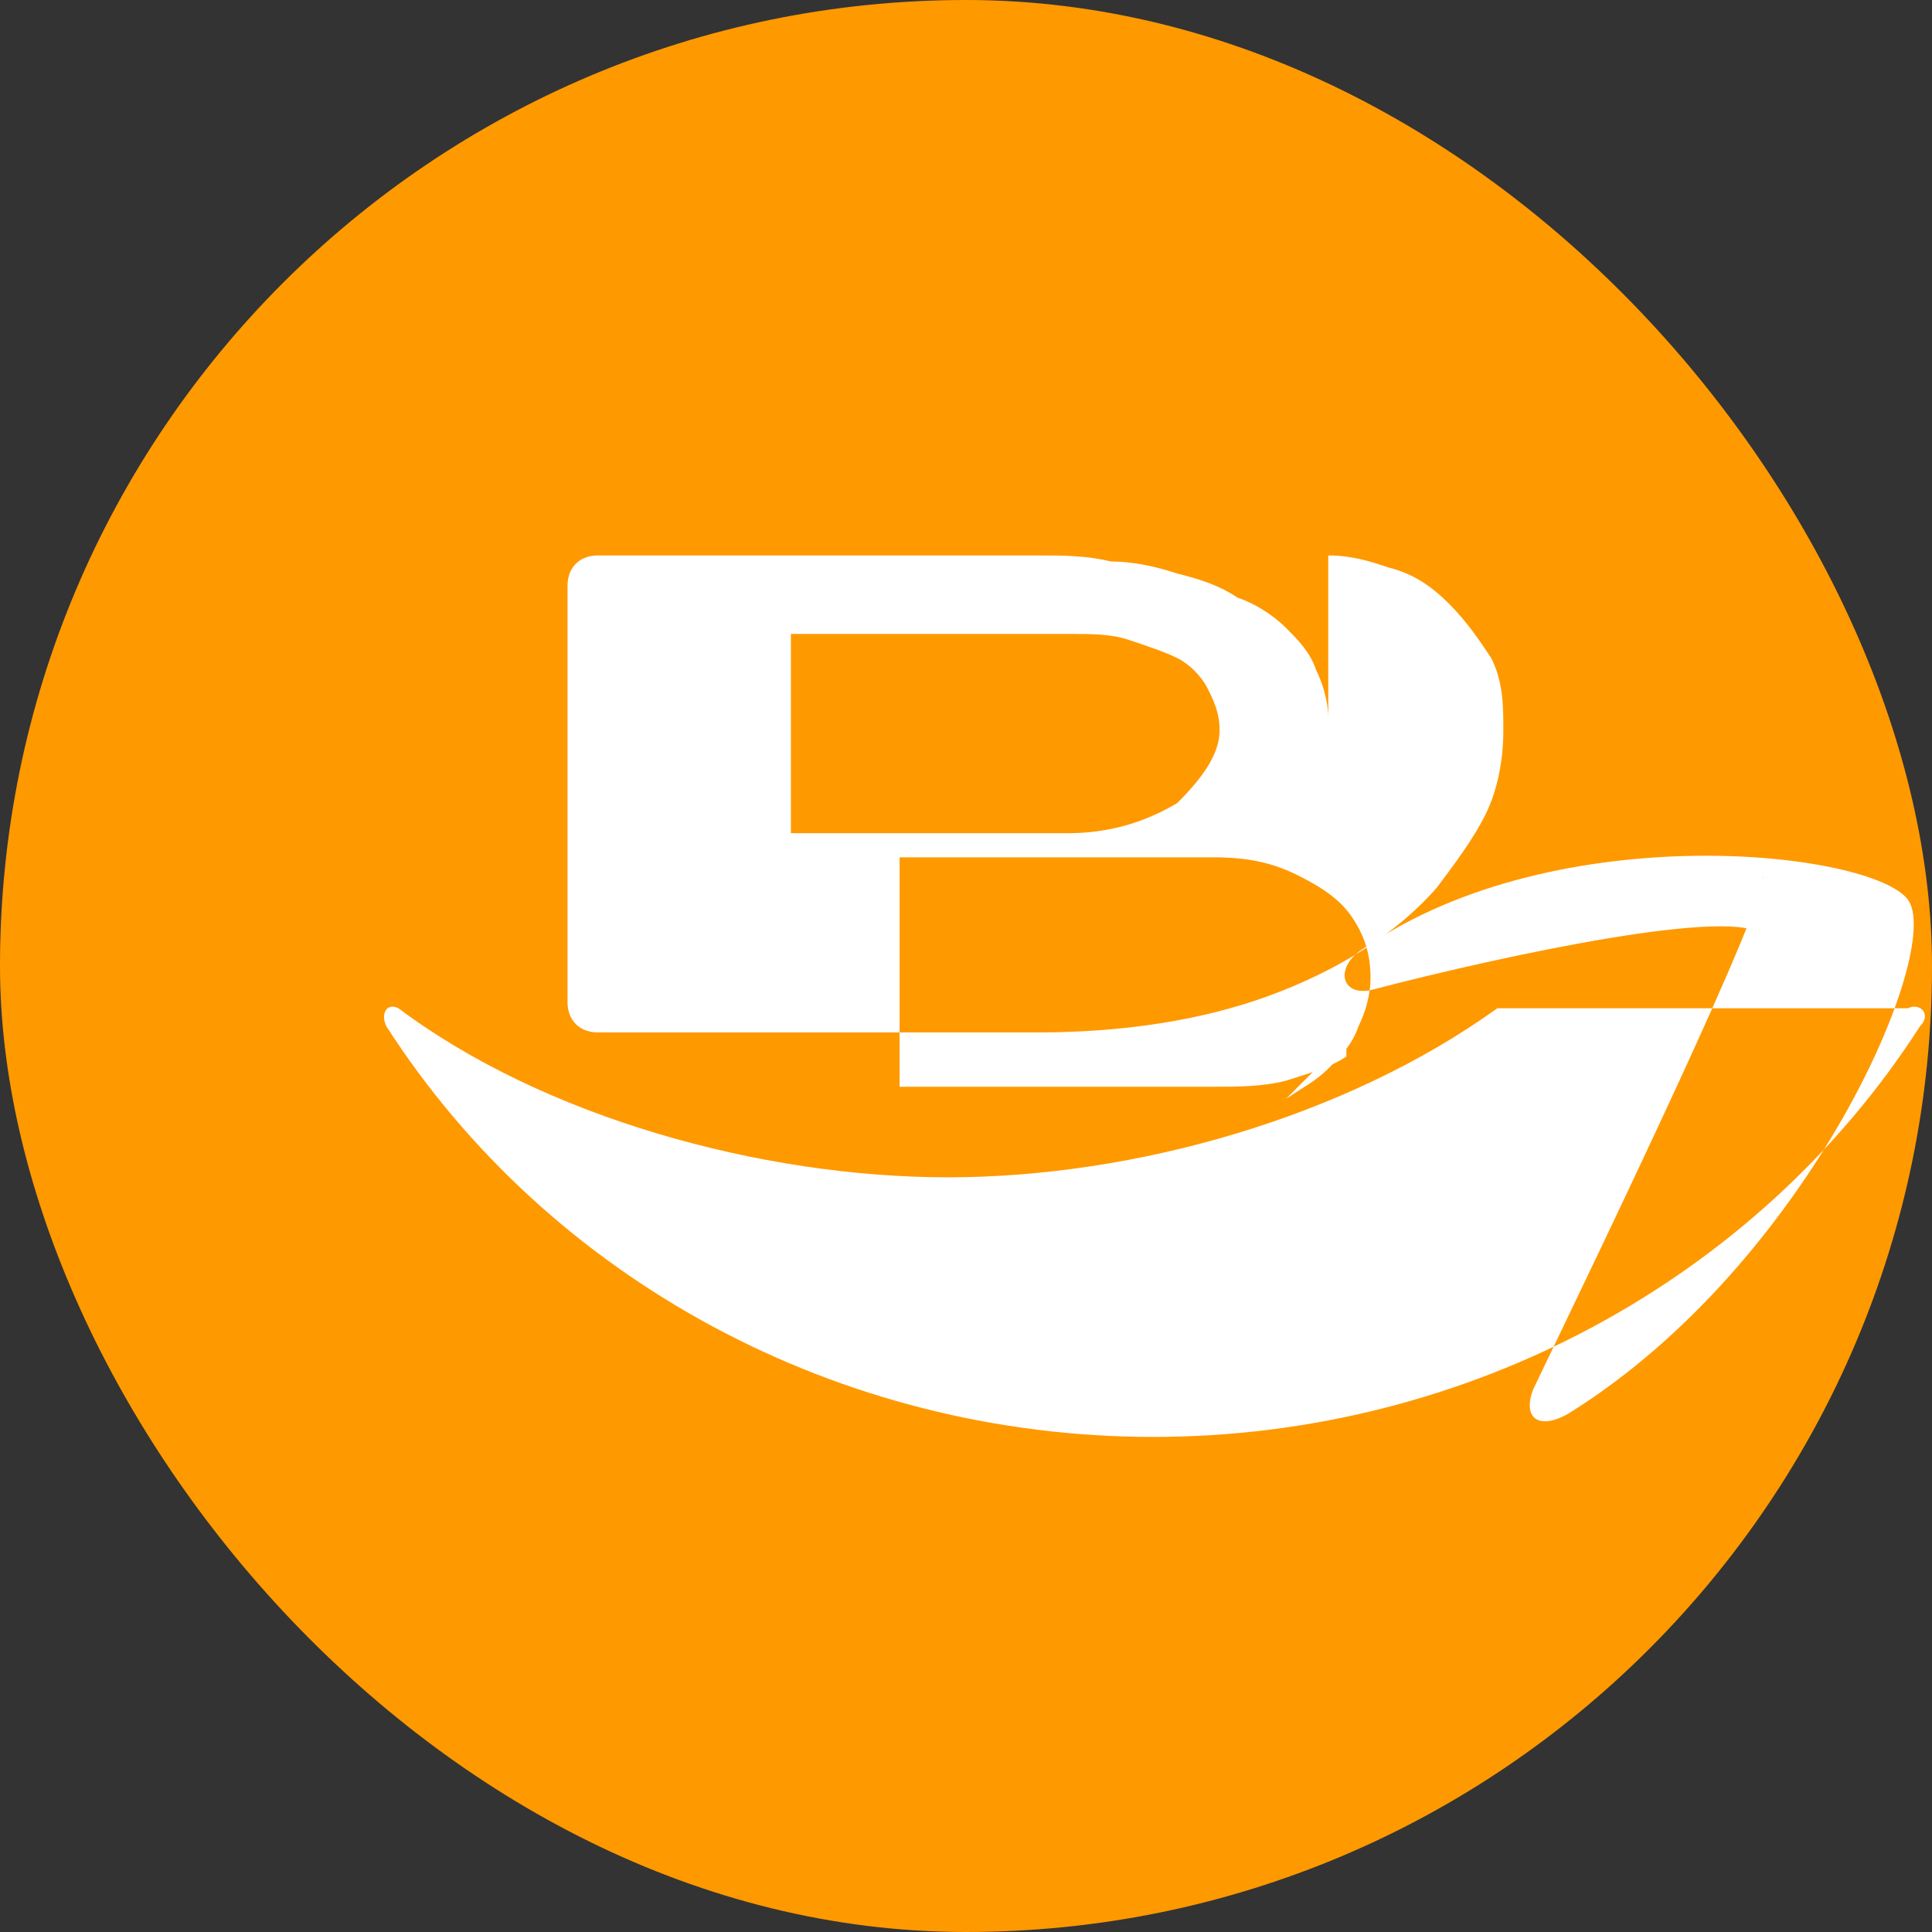 <?xml version="1.0" encoding="UTF-8"?>
<svg width="32" height="32" viewBox="0 0 32 32" xmlns="http://www.w3.org/2000/svg">
  <rect x="0" y="0" width="32" height="32" fill="#333333" stroke="none"/>
  <rect width="32" height="32" rx="16" fill="#FF9900"/>
  <path d="M24.8 16.7c-2.5 1.8-6 2.8-9.1 2.8s-6.7-1-9.1-2.8c-.2-.1-.3.1-.2.3 2.7 4.2 7.5 6.8 12.7 6.8s10-2.6 12.7-6.8c.2-.2 0-.4-.2-.3h-6.8zm4.4-1.2c-.4-.5-4.2.3-6.5.9-.5.1-.6-.4-.1-.7 3.2-2.2 8.4-1.6 9-.8.6.8-1.6 6-5.6 8.5-.5.3-.8.1-.6-.4 1.2-2.5 3.9-8.1 3.8-8.5v1zm-7.2-6.3c.4 0 .7.1 1 .2.4.1.7.3 1 .6.3.3.5.6.7.9.2.4.2.8.2 1.2 0 .5-.1 1-.3 1.4-.2.4-.5.8-.8 1.2-.7.8-1.7 1.4-2.8 1.8-1.1.4-2.4.6-3.8.6h-7.3c-.3 0-.5-.2-.5-.5V9.7c0-.3.2-.5.5-.5h7.3c.4 0 .8 0 1.2.1.4 0 .8.1 1.1.2.4.1.7.2 1 .4.3.1.6.3.8.5.2.2.4.4.5.7.1.2.2.5.2.8zm-1.8 2.9c0-.3-.1-.5-.2-.7-.1-.2-.3-.4-.5-.5-.2-.1-.5-.2-.8-.3-.3-.1-.6-.1-1-.1h-4.6v3.3h4.6c.7 0 1.3-.2 1.8-.5.4-.4.7-.8.7-1.2zm1.1 6.1c.3-.2.5-.3.7-.5.2-.2.4-.4.5-.7.1-.2.2-.5.2-.8 0-.4-.1-.7-.3-1-.2-.3-.5-.5-.9-.7-.4-.2-.8-.3-1.4-.3h-5.2v3.8h5.2c.4 0 .8 0 1.2-.1.3-.1.7-.2 1-.4v-.3z" fill="white"/>
</svg>